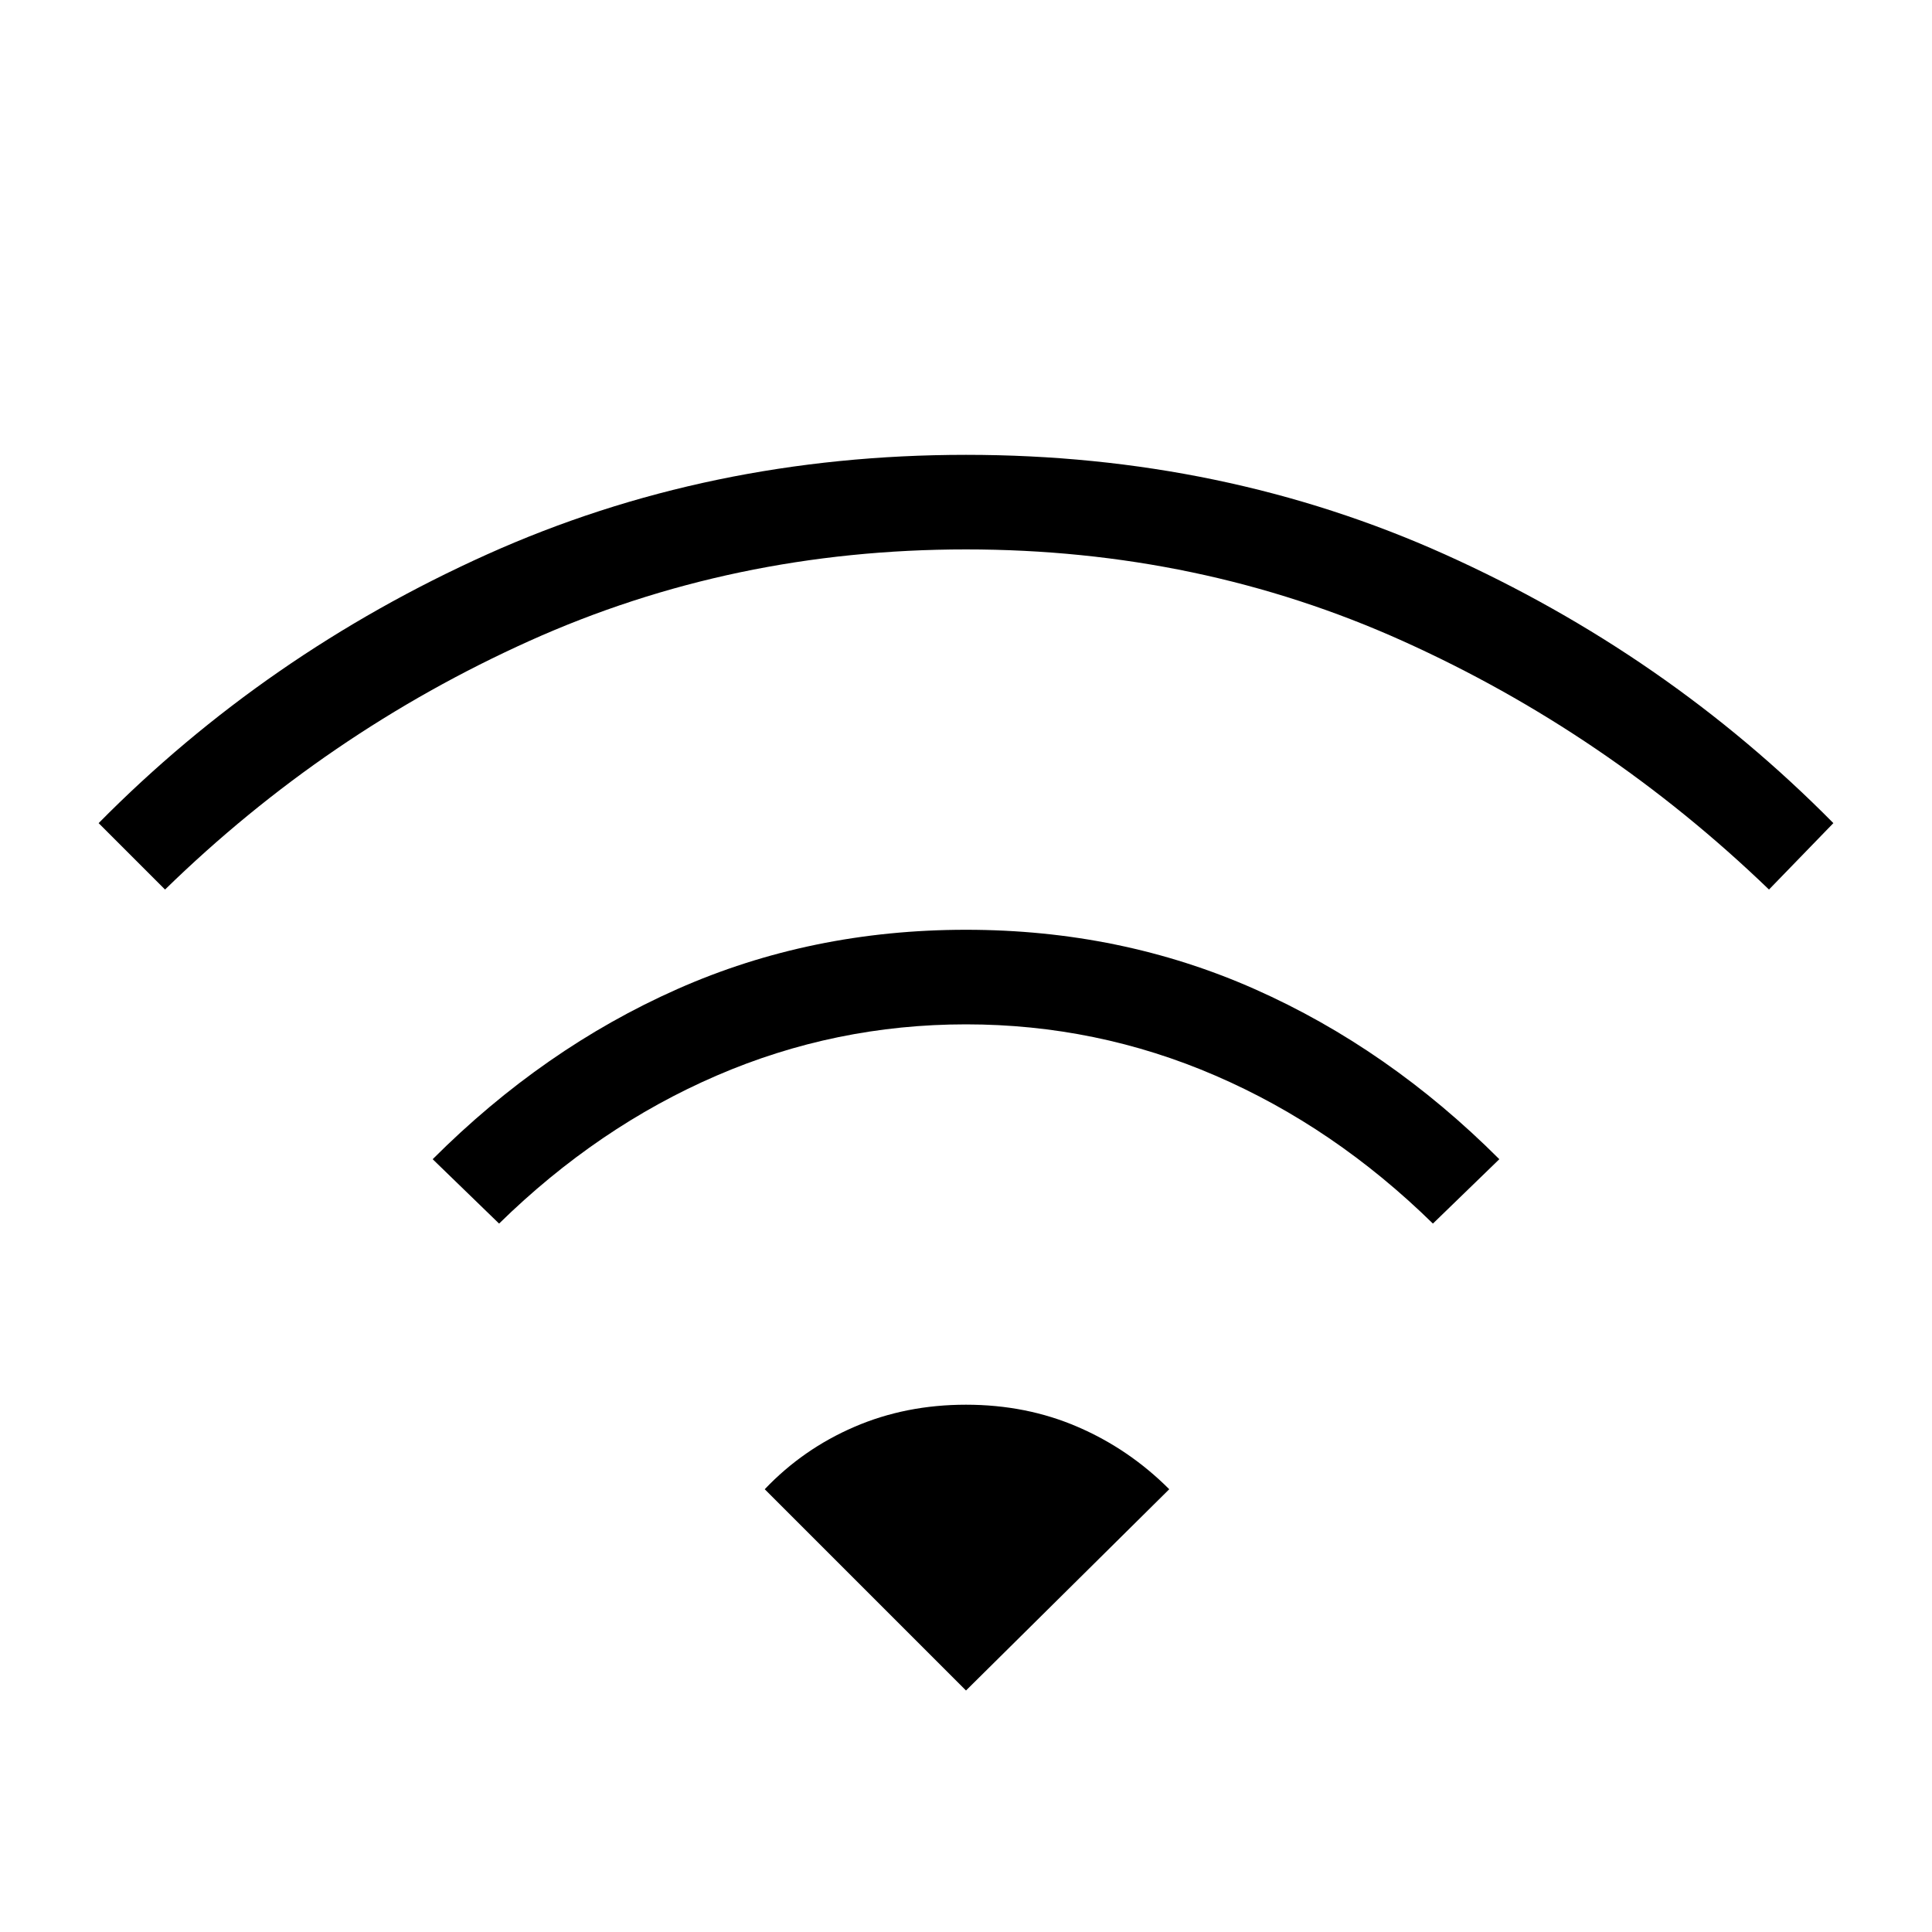 <svg xmlns="http://www.w3.org/2000/svg" height="40" width="40"><path d="M10.333 25.333 8.958 24q2.292-2.292 5.063-3.521T20 19.25q3.208 0 5.979 1.229T31.042 24l-1.375 1.333q-2.042-2-4.5-3.062-2.459-1.063-5.167-1.063-2.708 0-5.167 1.063-2.458 1.062-4.5 3.062Zm-6.916-6.916-1.375-1.375q3.458-3.5 8.041-5.563Q14.667 9.417 20 9.417t9.917 2.062q4.583 2.063 8.041 5.563l-1.333 1.375q-3.375-3.25-7.583-5.146-4.209-1.896-9.042-1.896t-9.042 1.896q-4.208 1.896-7.541 5.146ZM20 35l4.208-4.167q-.833-.833-1.896-1.291-1.062-.459-2.312-.459-1.25 0-2.312.459-1.063.458-1.855 1.291Z"/></svg>